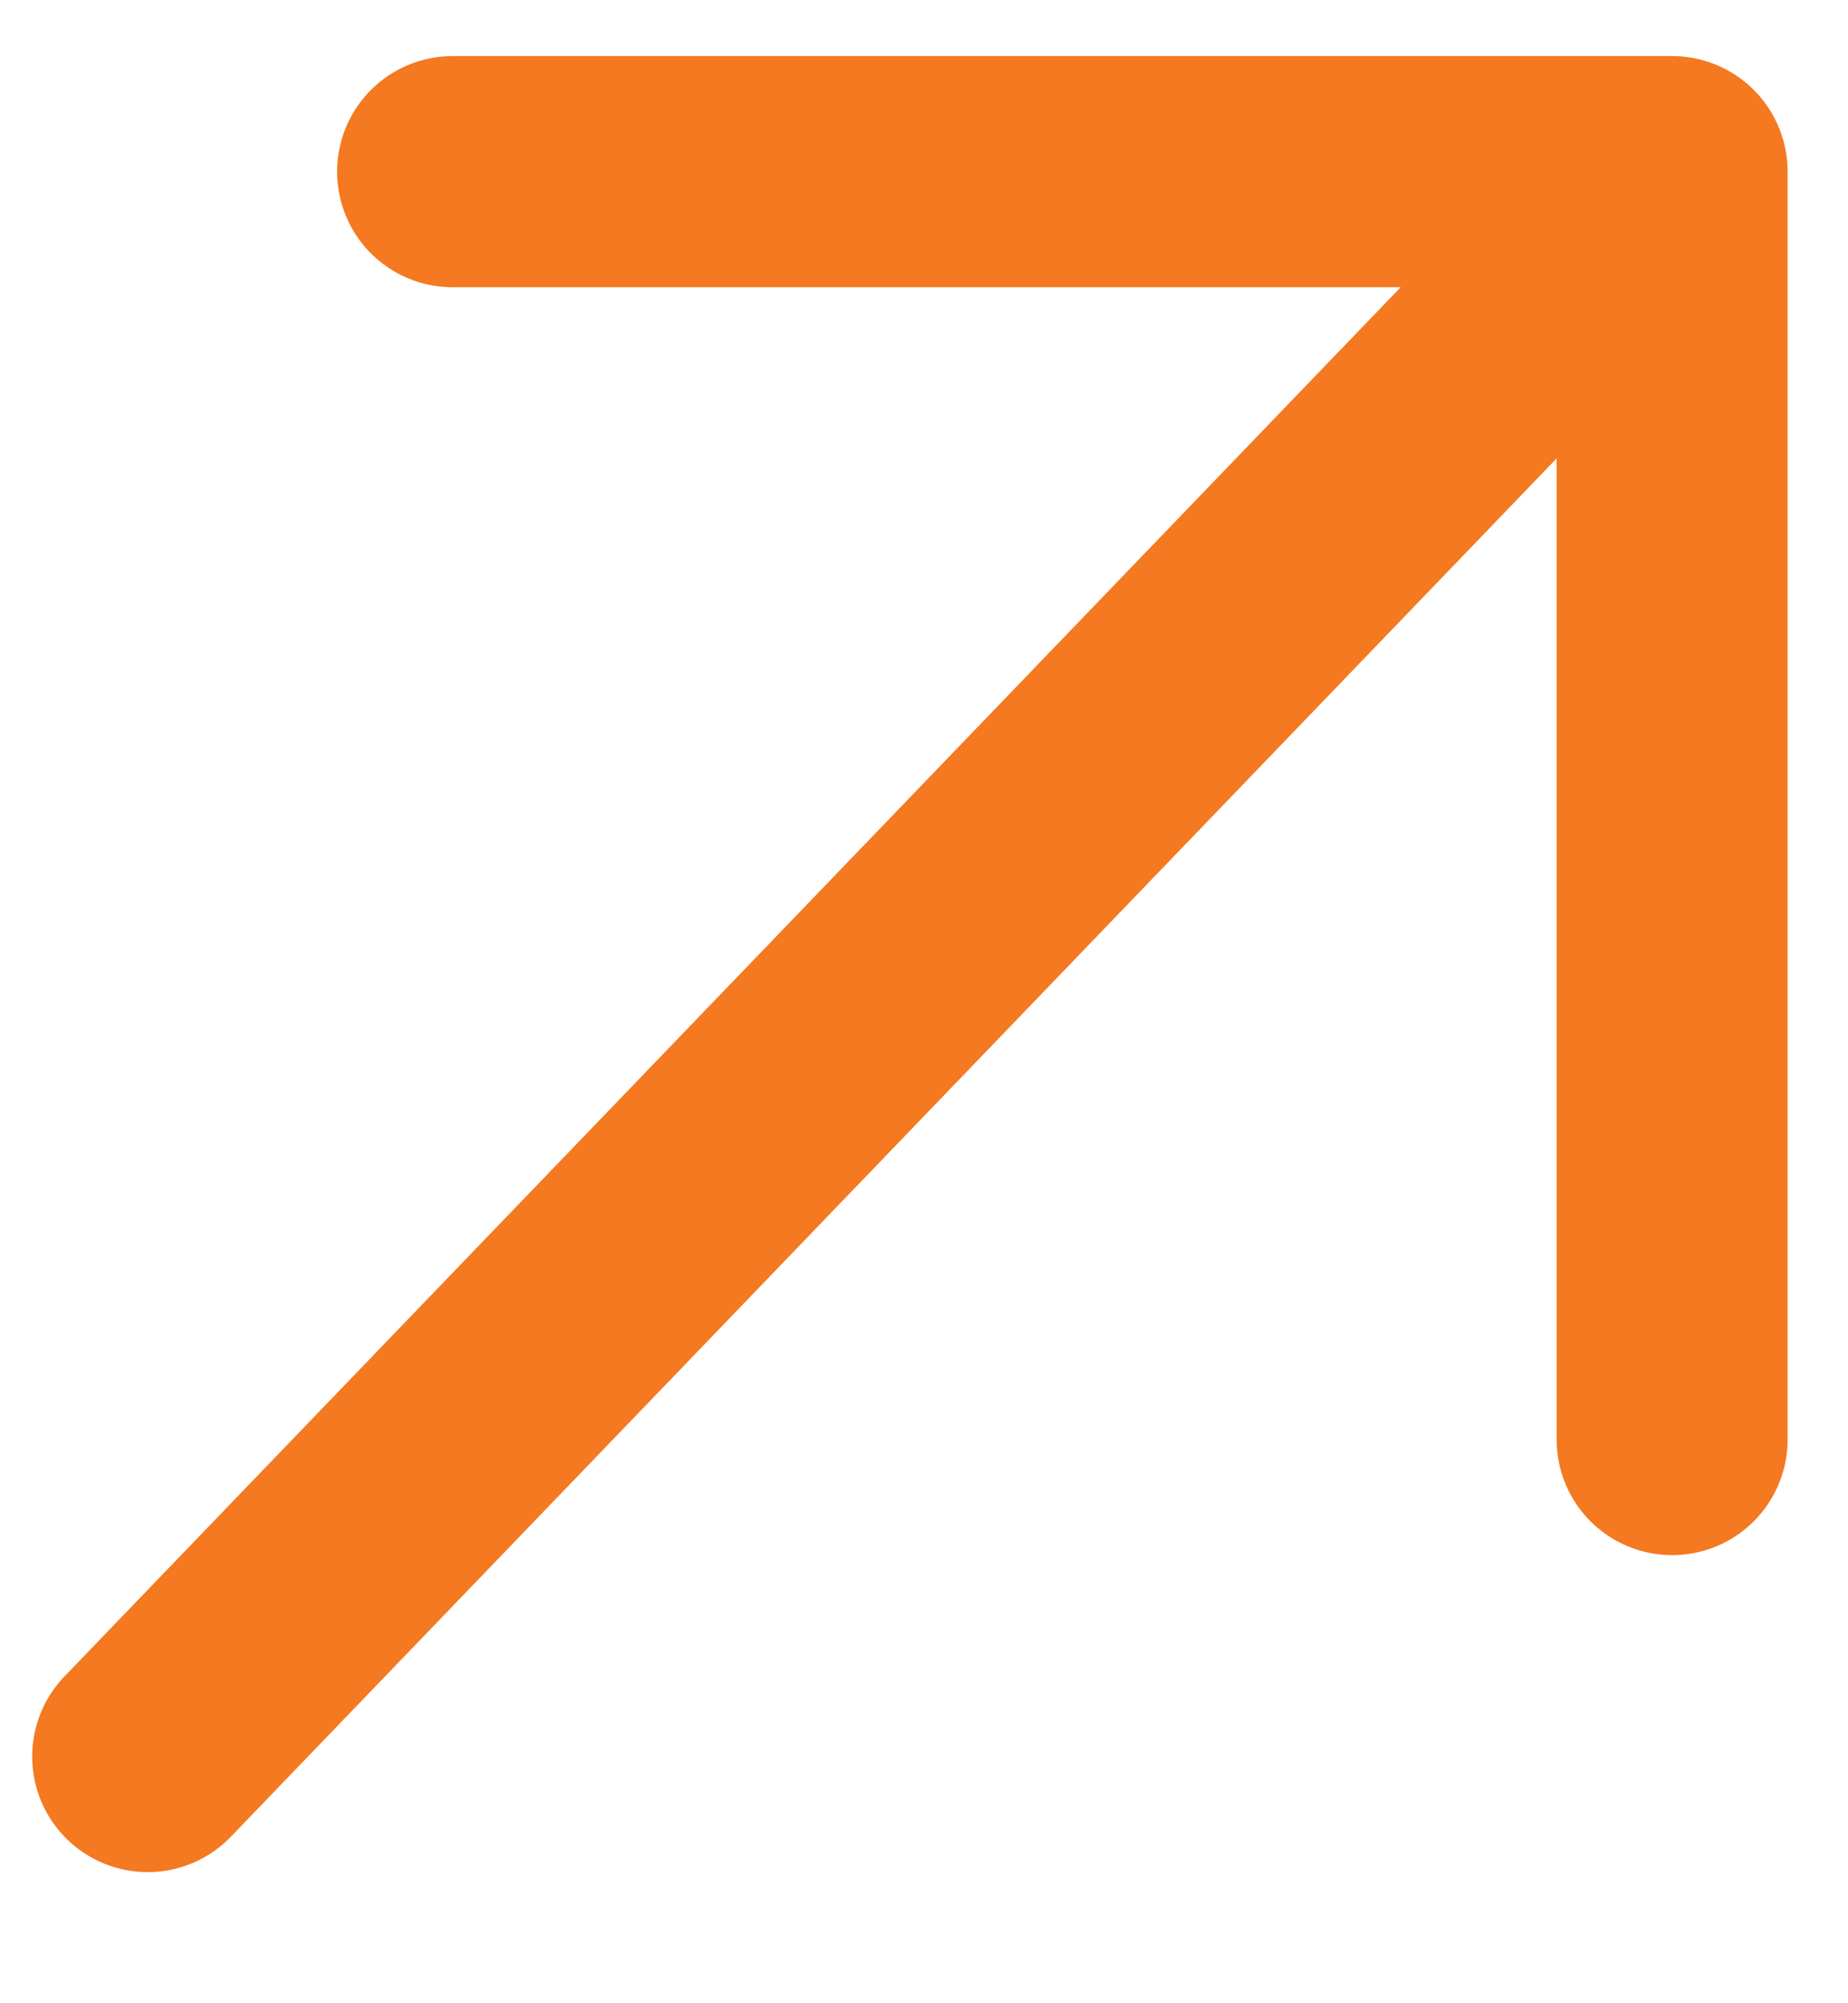 <svg width="12" height="13" viewBox="0 0 12 13" fill="none" xmlns="http://www.w3.org/2000/svg">
<path d="M10.858 1.114L0.959 11.399M10.858 1.114V9.342M10.858 1.114L2.939 1.114" stroke="#F47920" stroke-width="1.5" stroke-linecap="round" stroke-linejoin="round"/>
</svg>
